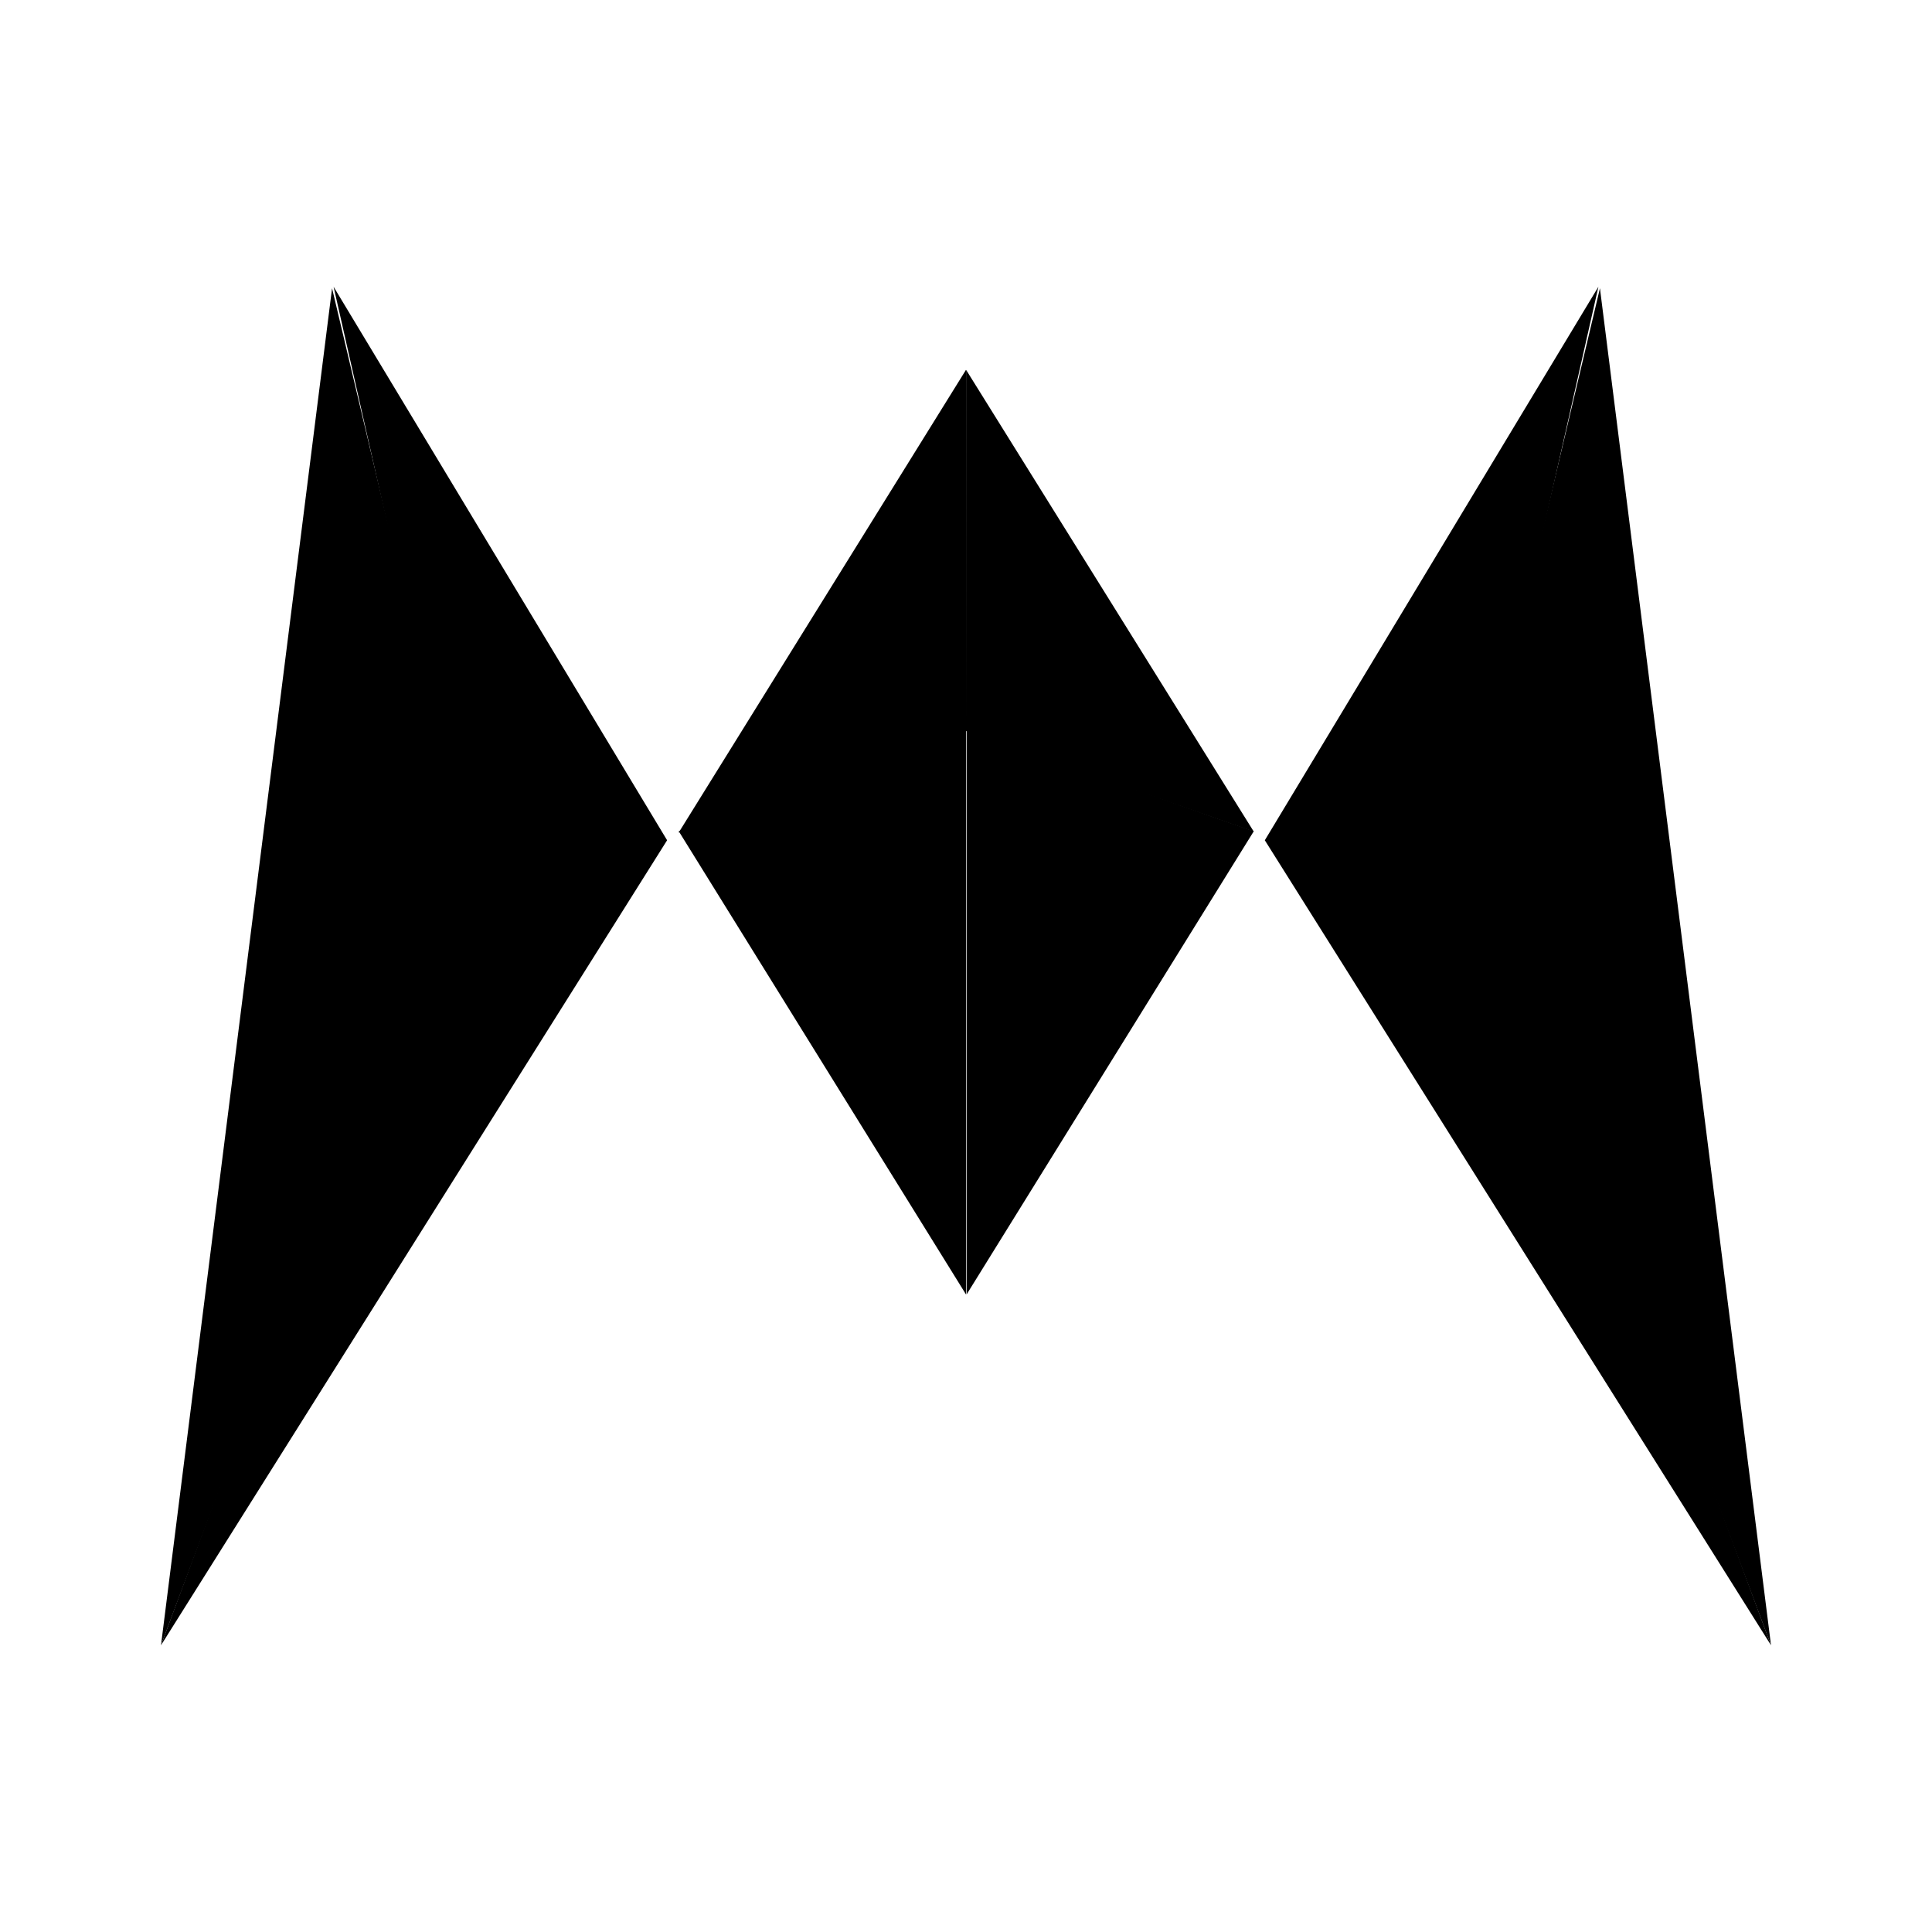 <svg xmlns="http://www.w3.org/2000/svg" xmlns:xlink="http://www.w3.org/1999/xlink" width="24" height="24" viewBox="0 0 24 24"><path fill="currentColor" d="M5.7 10.438L4.144 3.562l4.143 6.876zm0 0l-3.7 10l6.287-10z"/><path fill="currentColor" d="M4.125 3.581L2 20.437l3.75-10zM18.3 10.438l1.556-6.876l-4.144 6.876zm0 0l3.7 10l-6.288-10z"/><path fill="currentColor" d="M19.875 3.581L22 20.437l-3.75-10zM12 9.062s-2.375.85-3.569 1.263L12 16.08zm0-.006s2.388.857 3.575 1.27l-3.568 5.755V9.063z"/><path fill="currentColor" d="m12 9.081l-3.57 1.263L12 4.594zm0 0l3.575 1.25l-3.574-5.737z"/></svg>